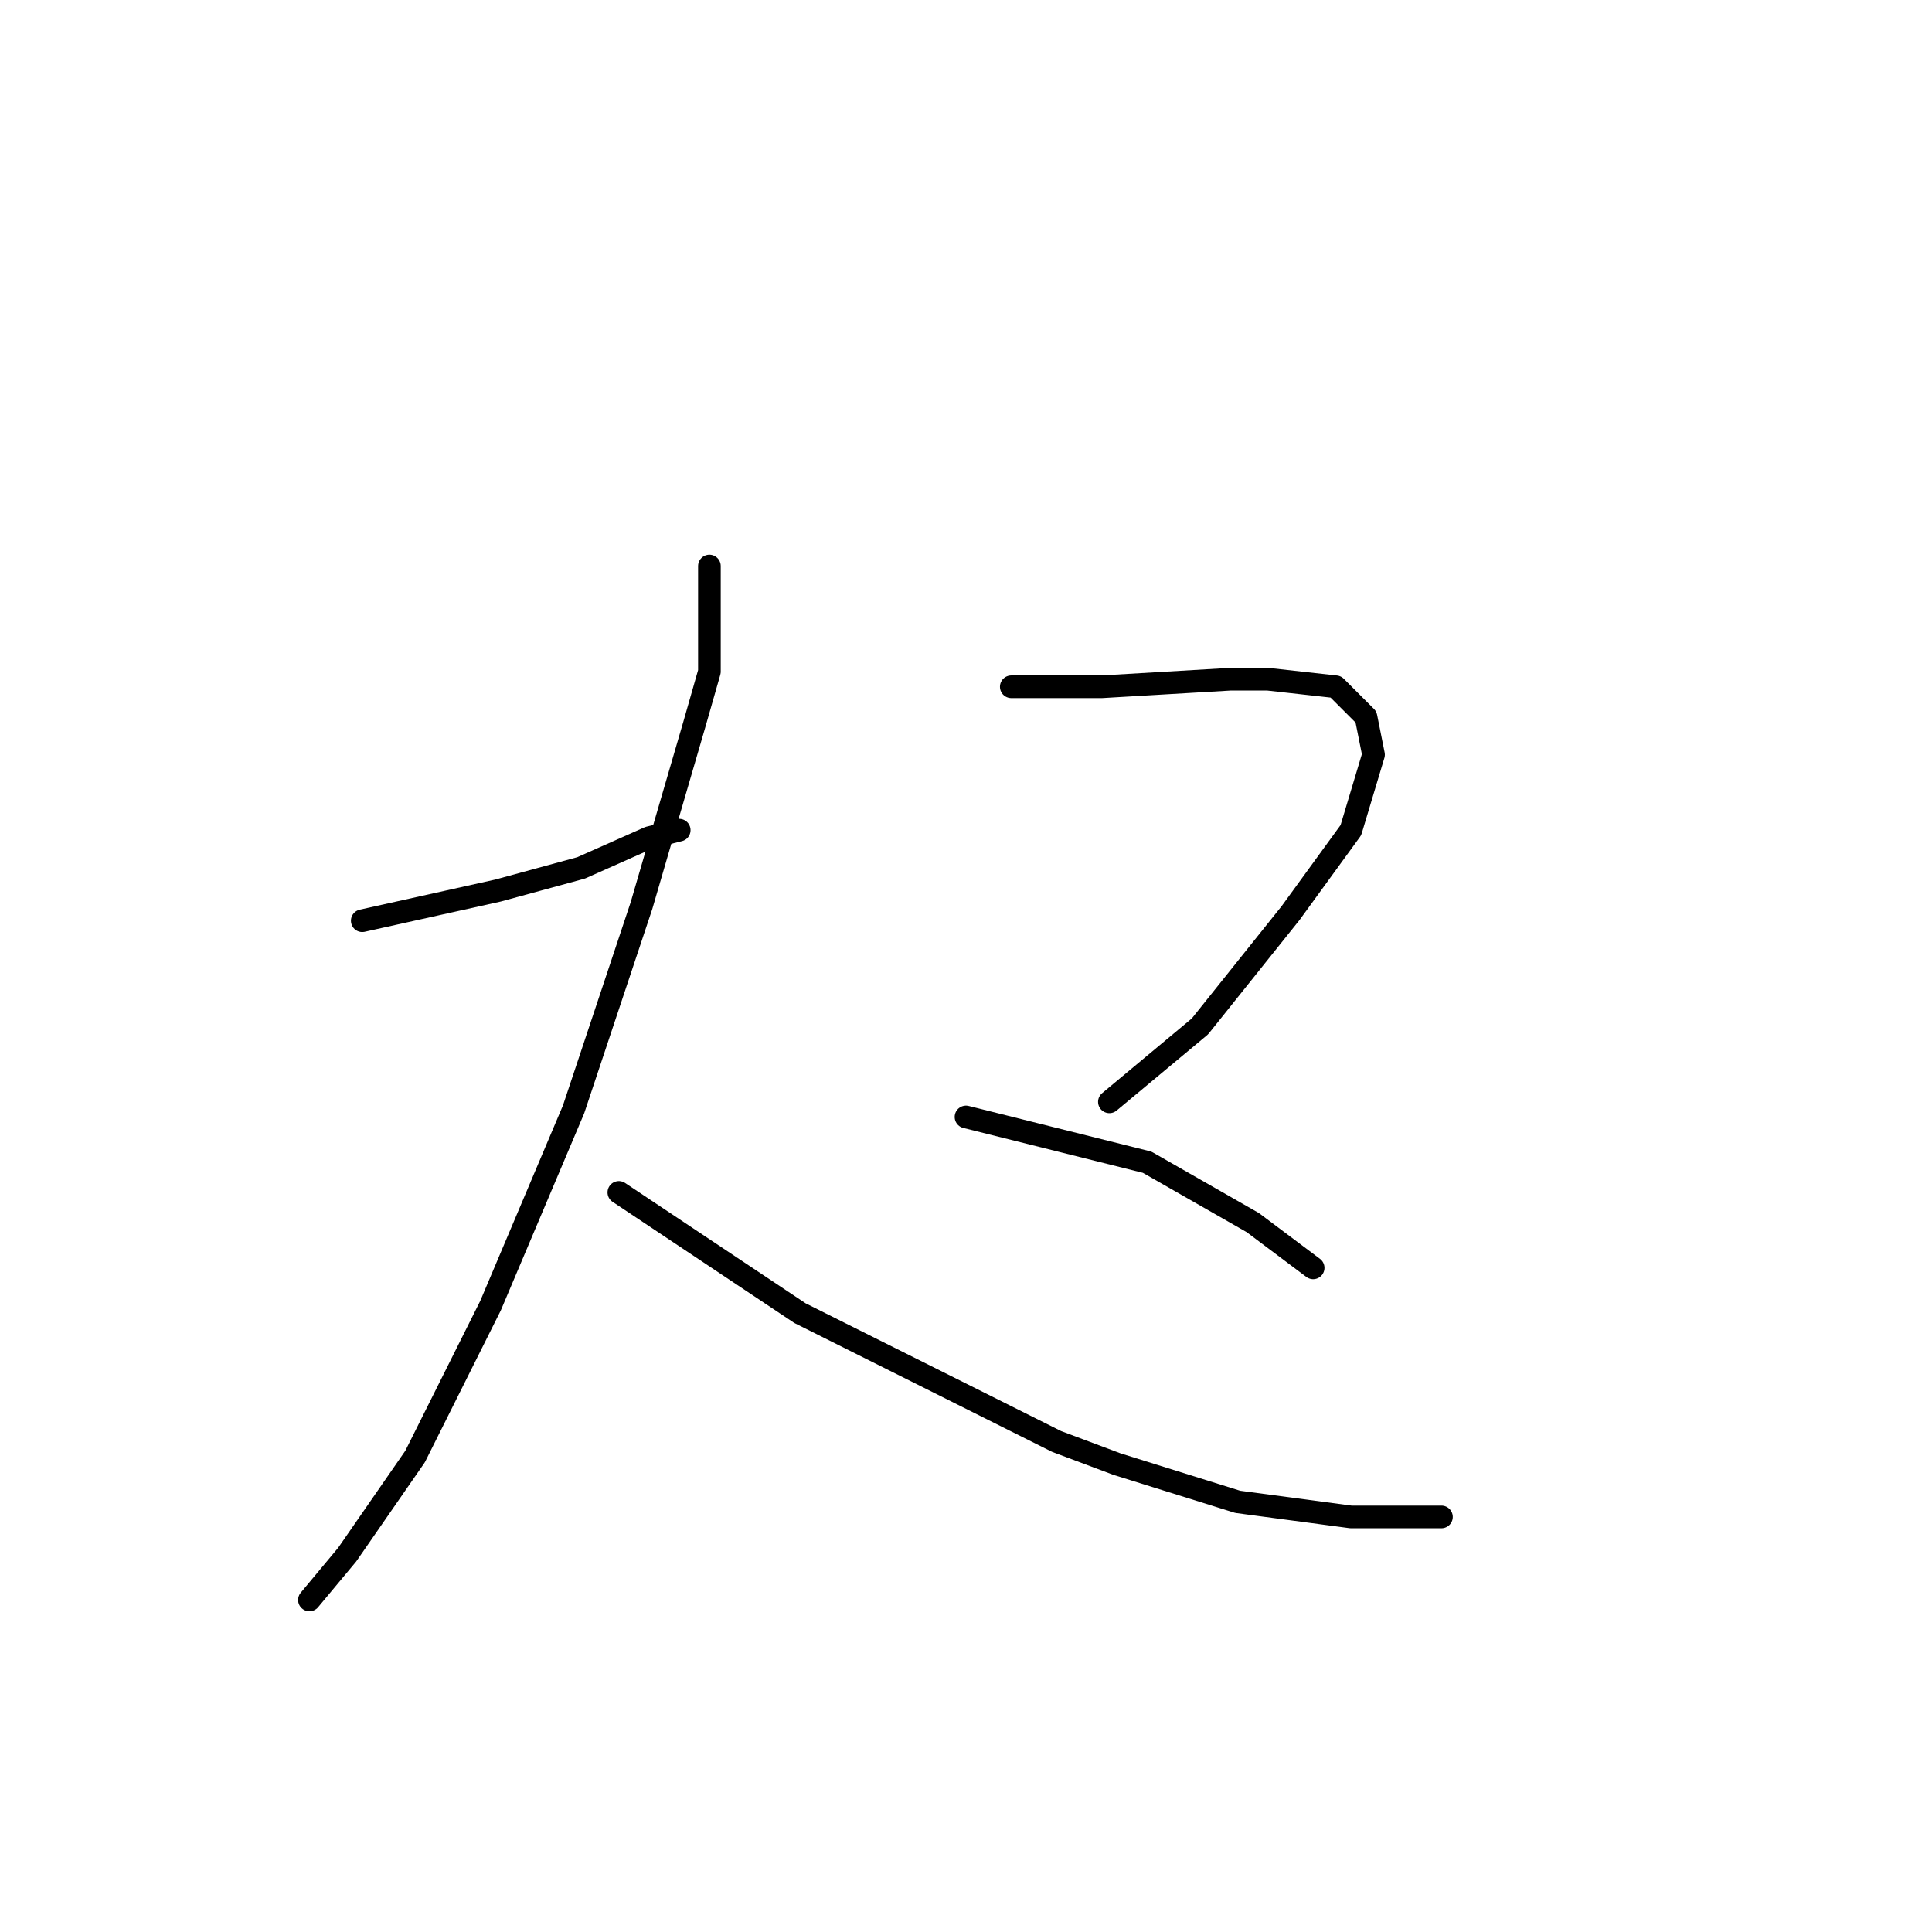 <?xml version="1.0" standalone="no"?>
    <svg width="256" height="256" xmlns="http://www.w3.org/2000/svg" version="1.1">
    <polyline stroke="black" stroke-width="3" stroke-linecap="round" fill="transparent" stroke-linejoin="round" points="48 122 57 120 66 118 77 115 86 111 90 110 90 110 " />
        <polyline stroke="black" stroke-width="3" stroke-linecap="round" fill="transparent" stroke-linejoin="round" points="94 75 94 82 94 89 92 96 85 120 76 147 65 173 55 193 46 206 41 212 41 212 " />
        <polyline stroke="black" stroke-width="3" stroke-linecap="round" fill="transparent" stroke-linejoin="round" points="82 158 94 166 106 174 114 178 140 191 148 194 164 199 179 201 191 201 191 201 " />
        <polyline stroke="black" stroke-width="3" stroke-linecap="round" fill="transparent" stroke-linejoin="round" points="134 91 140 91 146 91 163 90 168 90 177 91 181 95 182 100 179 110 171 121 159 136 147 146 147 146 " />
        <polyline stroke="black" stroke-width="3" stroke-linecap="round" fill="transparent" stroke-linejoin="round" points="128 148 140 151 152 154 166 162 174 168 174 168 " />
        </svg>